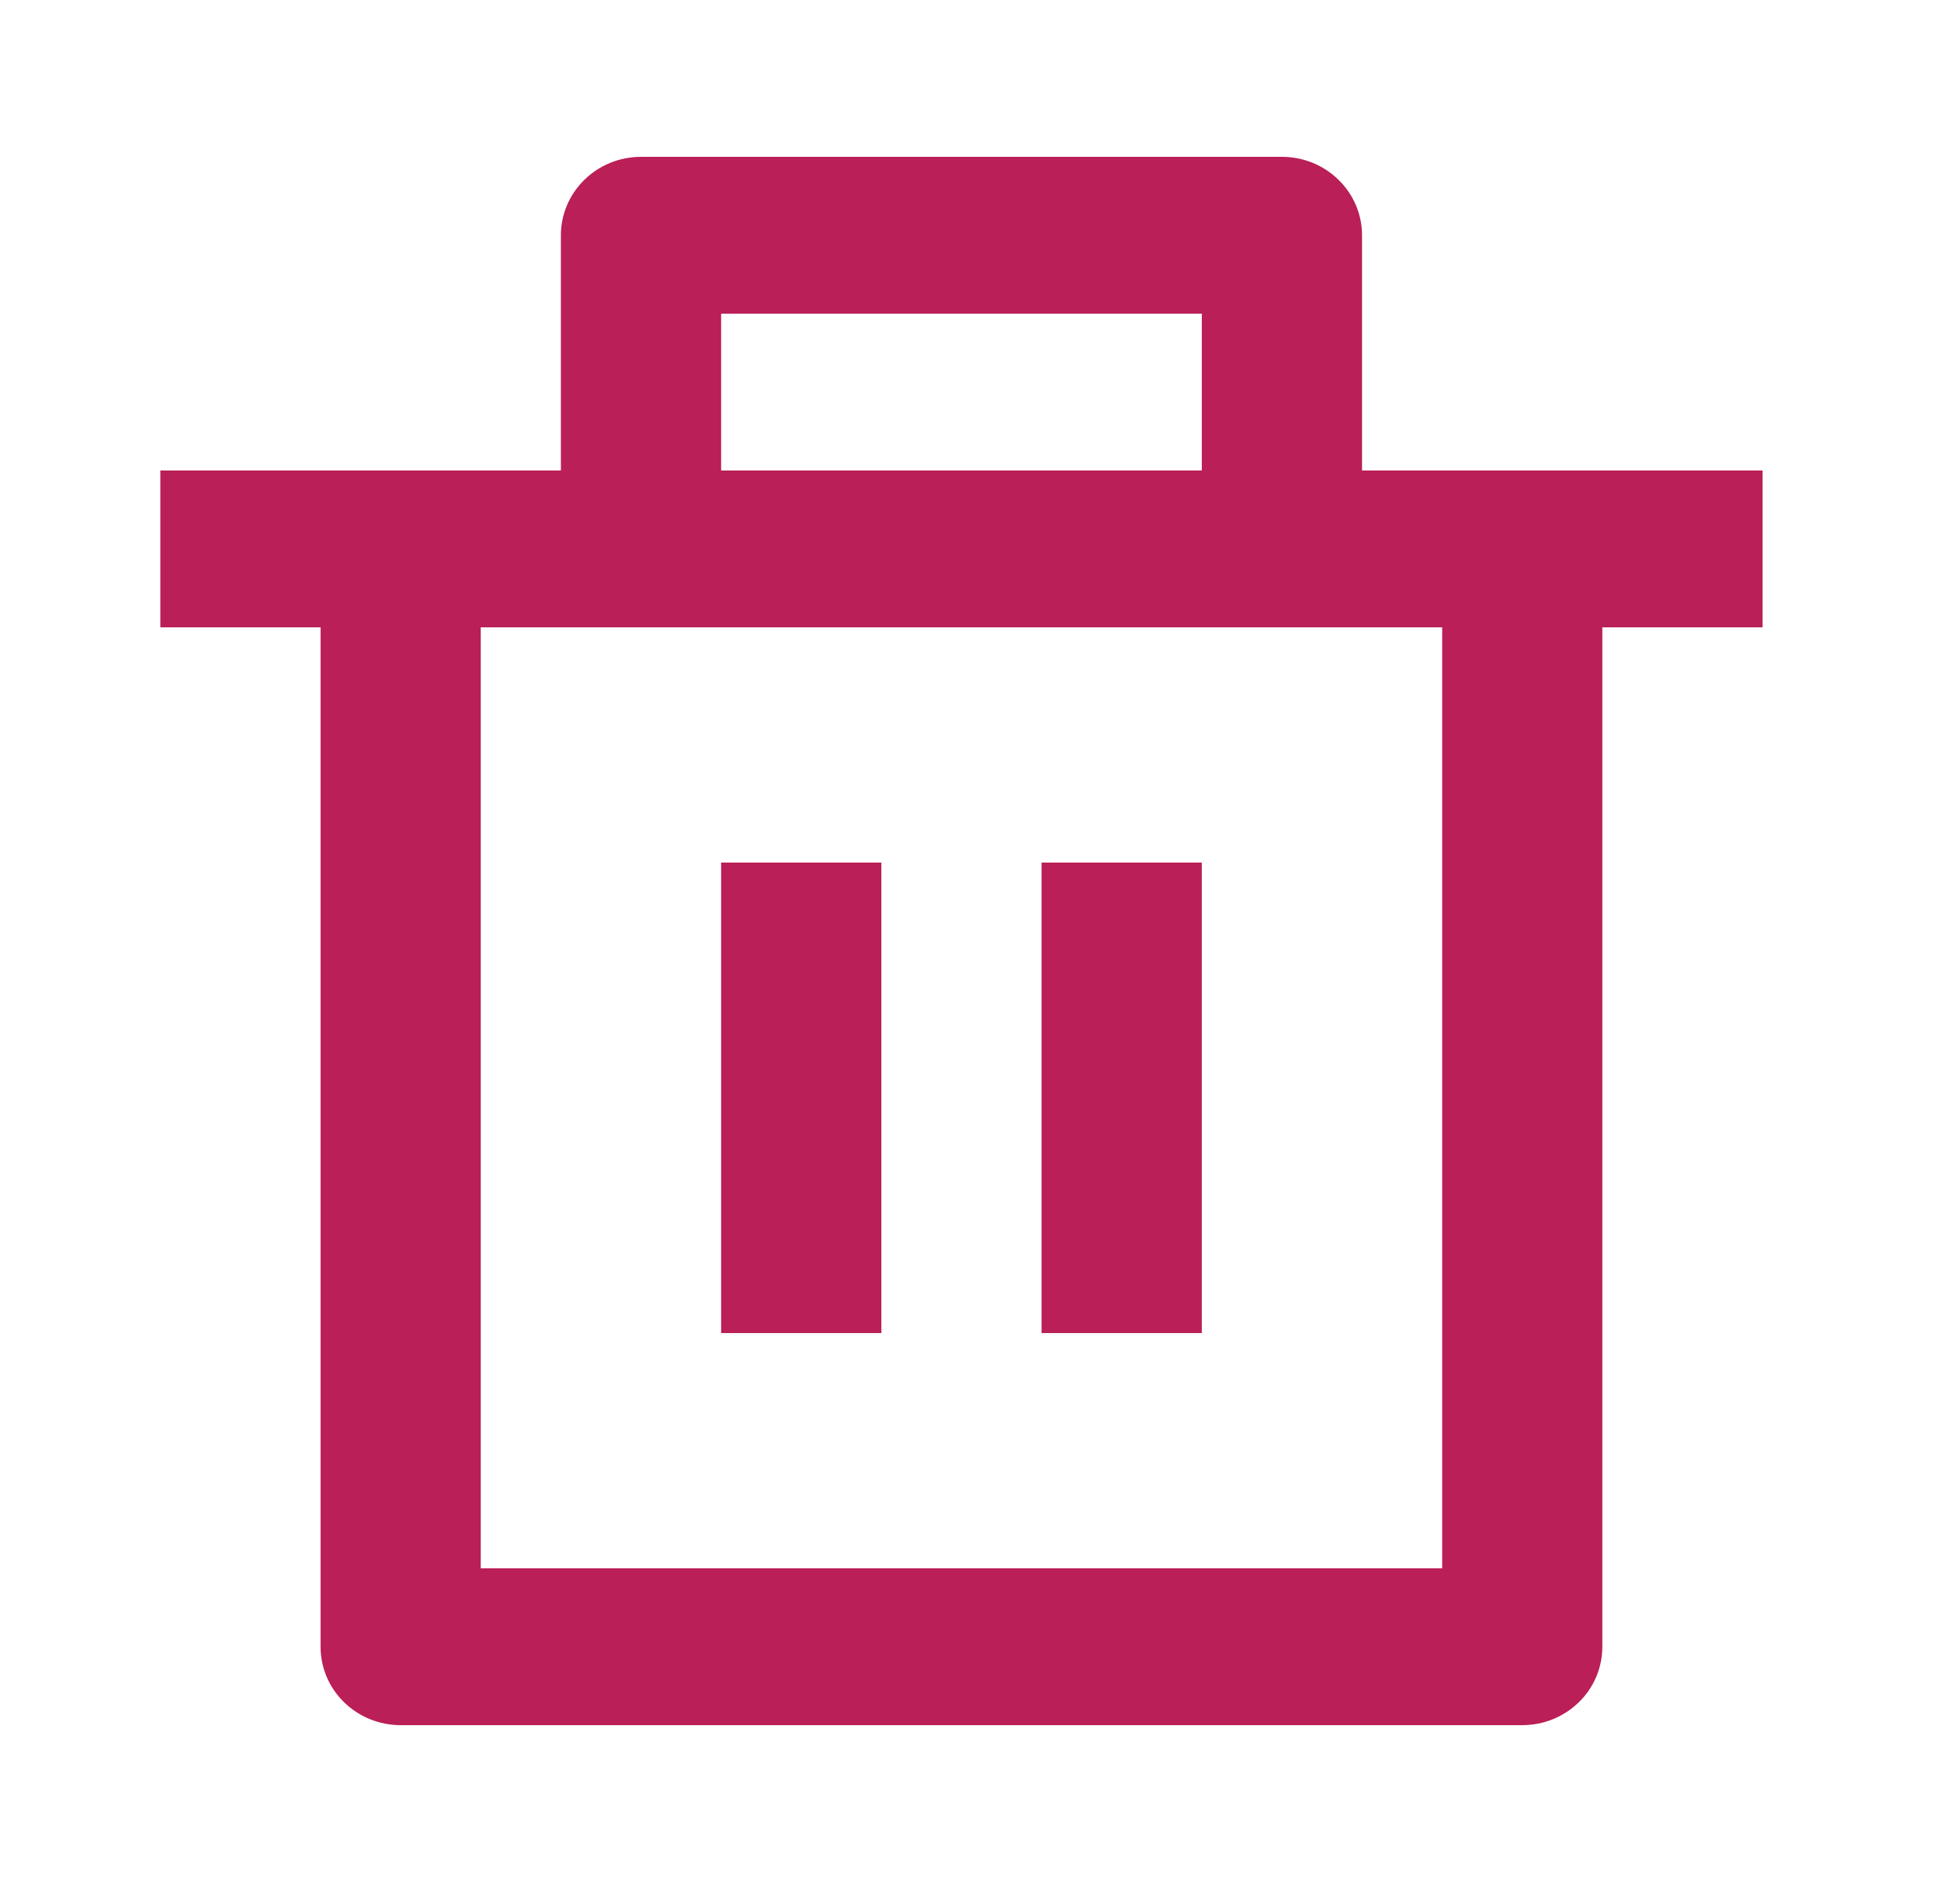 <svg width="25" height="24" viewBox="0 0 25 24" fill="none" xmlns="http://www.w3.org/2000/svg">
<g clip-path="url(#clip0_612_53)">
<path d="M17.373 6H22.482V8H20.438V21C20.438 21.265 20.331 21.52 20.139 21.707C19.947 21.895 19.688 22 19.416 22H5.111C4.839 22 4.58 21.895 4.388 21.707C4.196 21.52 4.089 21.265 4.089 21V8H2.045V6H7.154V3C7.154 2.735 7.262 2.48 7.454 2.293C7.645 2.105 7.905 2 8.176 2H16.351C16.622 2 16.882 2.105 17.073 2.293C17.265 2.48 17.373 2.735 17.373 3V6ZM18.395 8H6.132V20H18.395V8ZM9.198 11H11.242V17H9.198V11ZM13.285 11H15.329V17H13.285V11ZM9.198 4V6H15.329V4H9.198Z" fill="#BA1F57"/>
</g>
<defs>
<clipPath id="clip0_612_53">
<rect width="24.525" height="24" fill="white" transform="translate(0.001)"/>
</clipPath>
</defs>
</svg>

